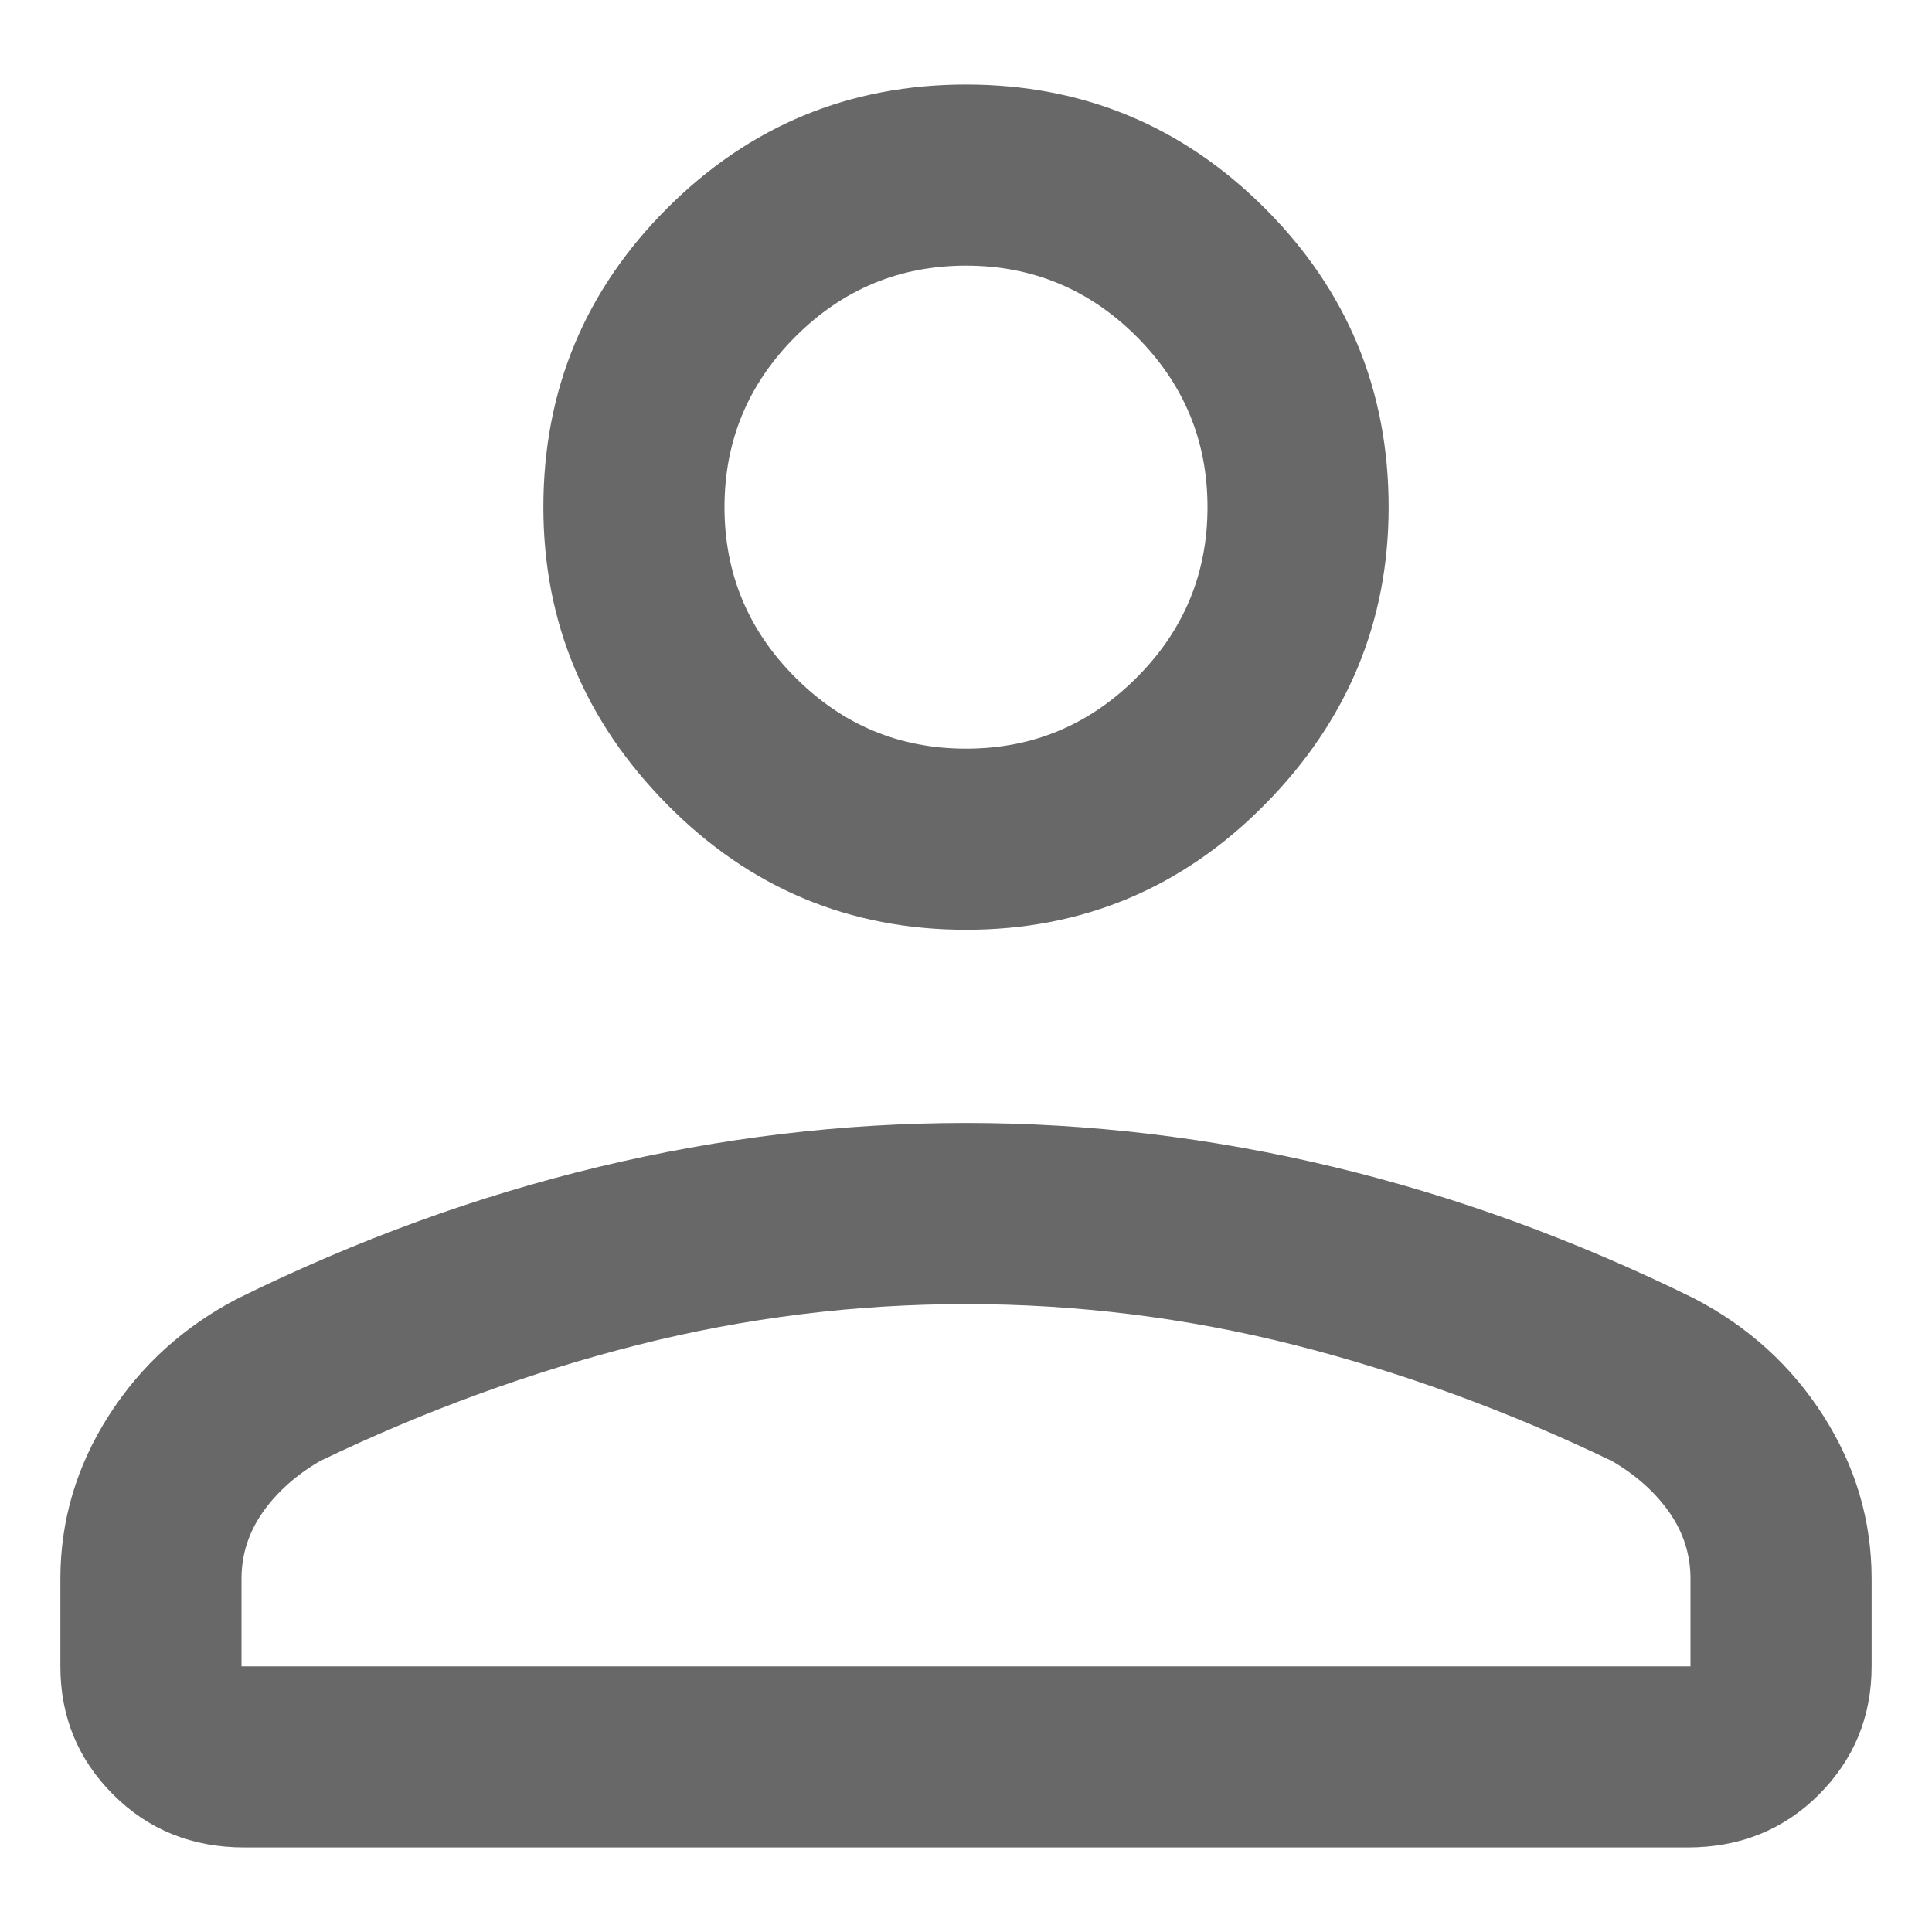 <svg width="20" height="20" viewBox="0 0 20 20" fill="none" xmlns="http://www.w3.org/2000/svg">
<path d="M10 9.625C8.792 9.625 7.76 9.193 6.906 8.328C6.052 7.463 5.625 6.438 5.625 5.25C5.625 4.042 6.052 3.01 6.906 2.156C7.76 1.302 8.792 0.875 10 0.875C11.208 0.875 12.24 1.302 13.094 2.156C13.948 3.01 14.375 4.042 14.375 5.25C14.375 6.438 13.948 7.463 13.094 8.328C12.24 9.193 11.208 9.625 10 9.625ZM17.469 19.125H2.531C1.99 19.125 1.537 18.943 1.173 18.579C0.807 18.214 0.625 17.771 0.625 17.25V16.344C0.625 15.74 0.792 15.177 1.125 14.656C1.458 14.135 1.906 13.729 2.469 13.438C3.698 12.833 4.943 12.38 6.204 12.078C7.464 11.776 8.729 11.625 10 11.625C11.271 11.625 12.537 11.776 13.797 12.078C15.057 12.38 16.302 12.833 17.531 13.438C18.094 13.729 18.542 14.135 18.875 14.656C19.208 15.177 19.375 15.74 19.375 16.344V17.25C19.375 17.771 19.192 18.214 18.828 18.579C18.463 18.943 18.01 19.125 17.469 19.125ZM2.5 17.25H17.5V16.344C17.5 16.094 17.427 15.865 17.281 15.656C17.135 15.448 16.938 15.271 16.688 15.125C15.604 14.604 14.505 14.203 13.391 13.921C12.276 13.64 11.146 13.5 10 13.5C8.854 13.5 7.724 13.64 6.609 13.921C5.495 14.203 4.396 14.604 3.312 15.125C3.062 15.271 2.865 15.448 2.719 15.656C2.573 15.865 2.5 16.094 2.5 16.344V17.25ZM10 7.75C10.688 7.75 11.276 7.505 11.766 7.015C12.255 6.526 12.5 5.938 12.5 5.25C12.5 4.562 12.255 3.974 11.766 3.484C11.276 2.995 10.688 2.75 10 2.75C9.312 2.75 8.724 2.995 8.235 3.484C7.745 3.974 7.5 4.562 7.5 5.25C7.5 5.938 7.745 6.526 8.235 7.015C8.724 7.505 9.312 7.75 10 7.75Z" fill="#686868"/>
</svg>

